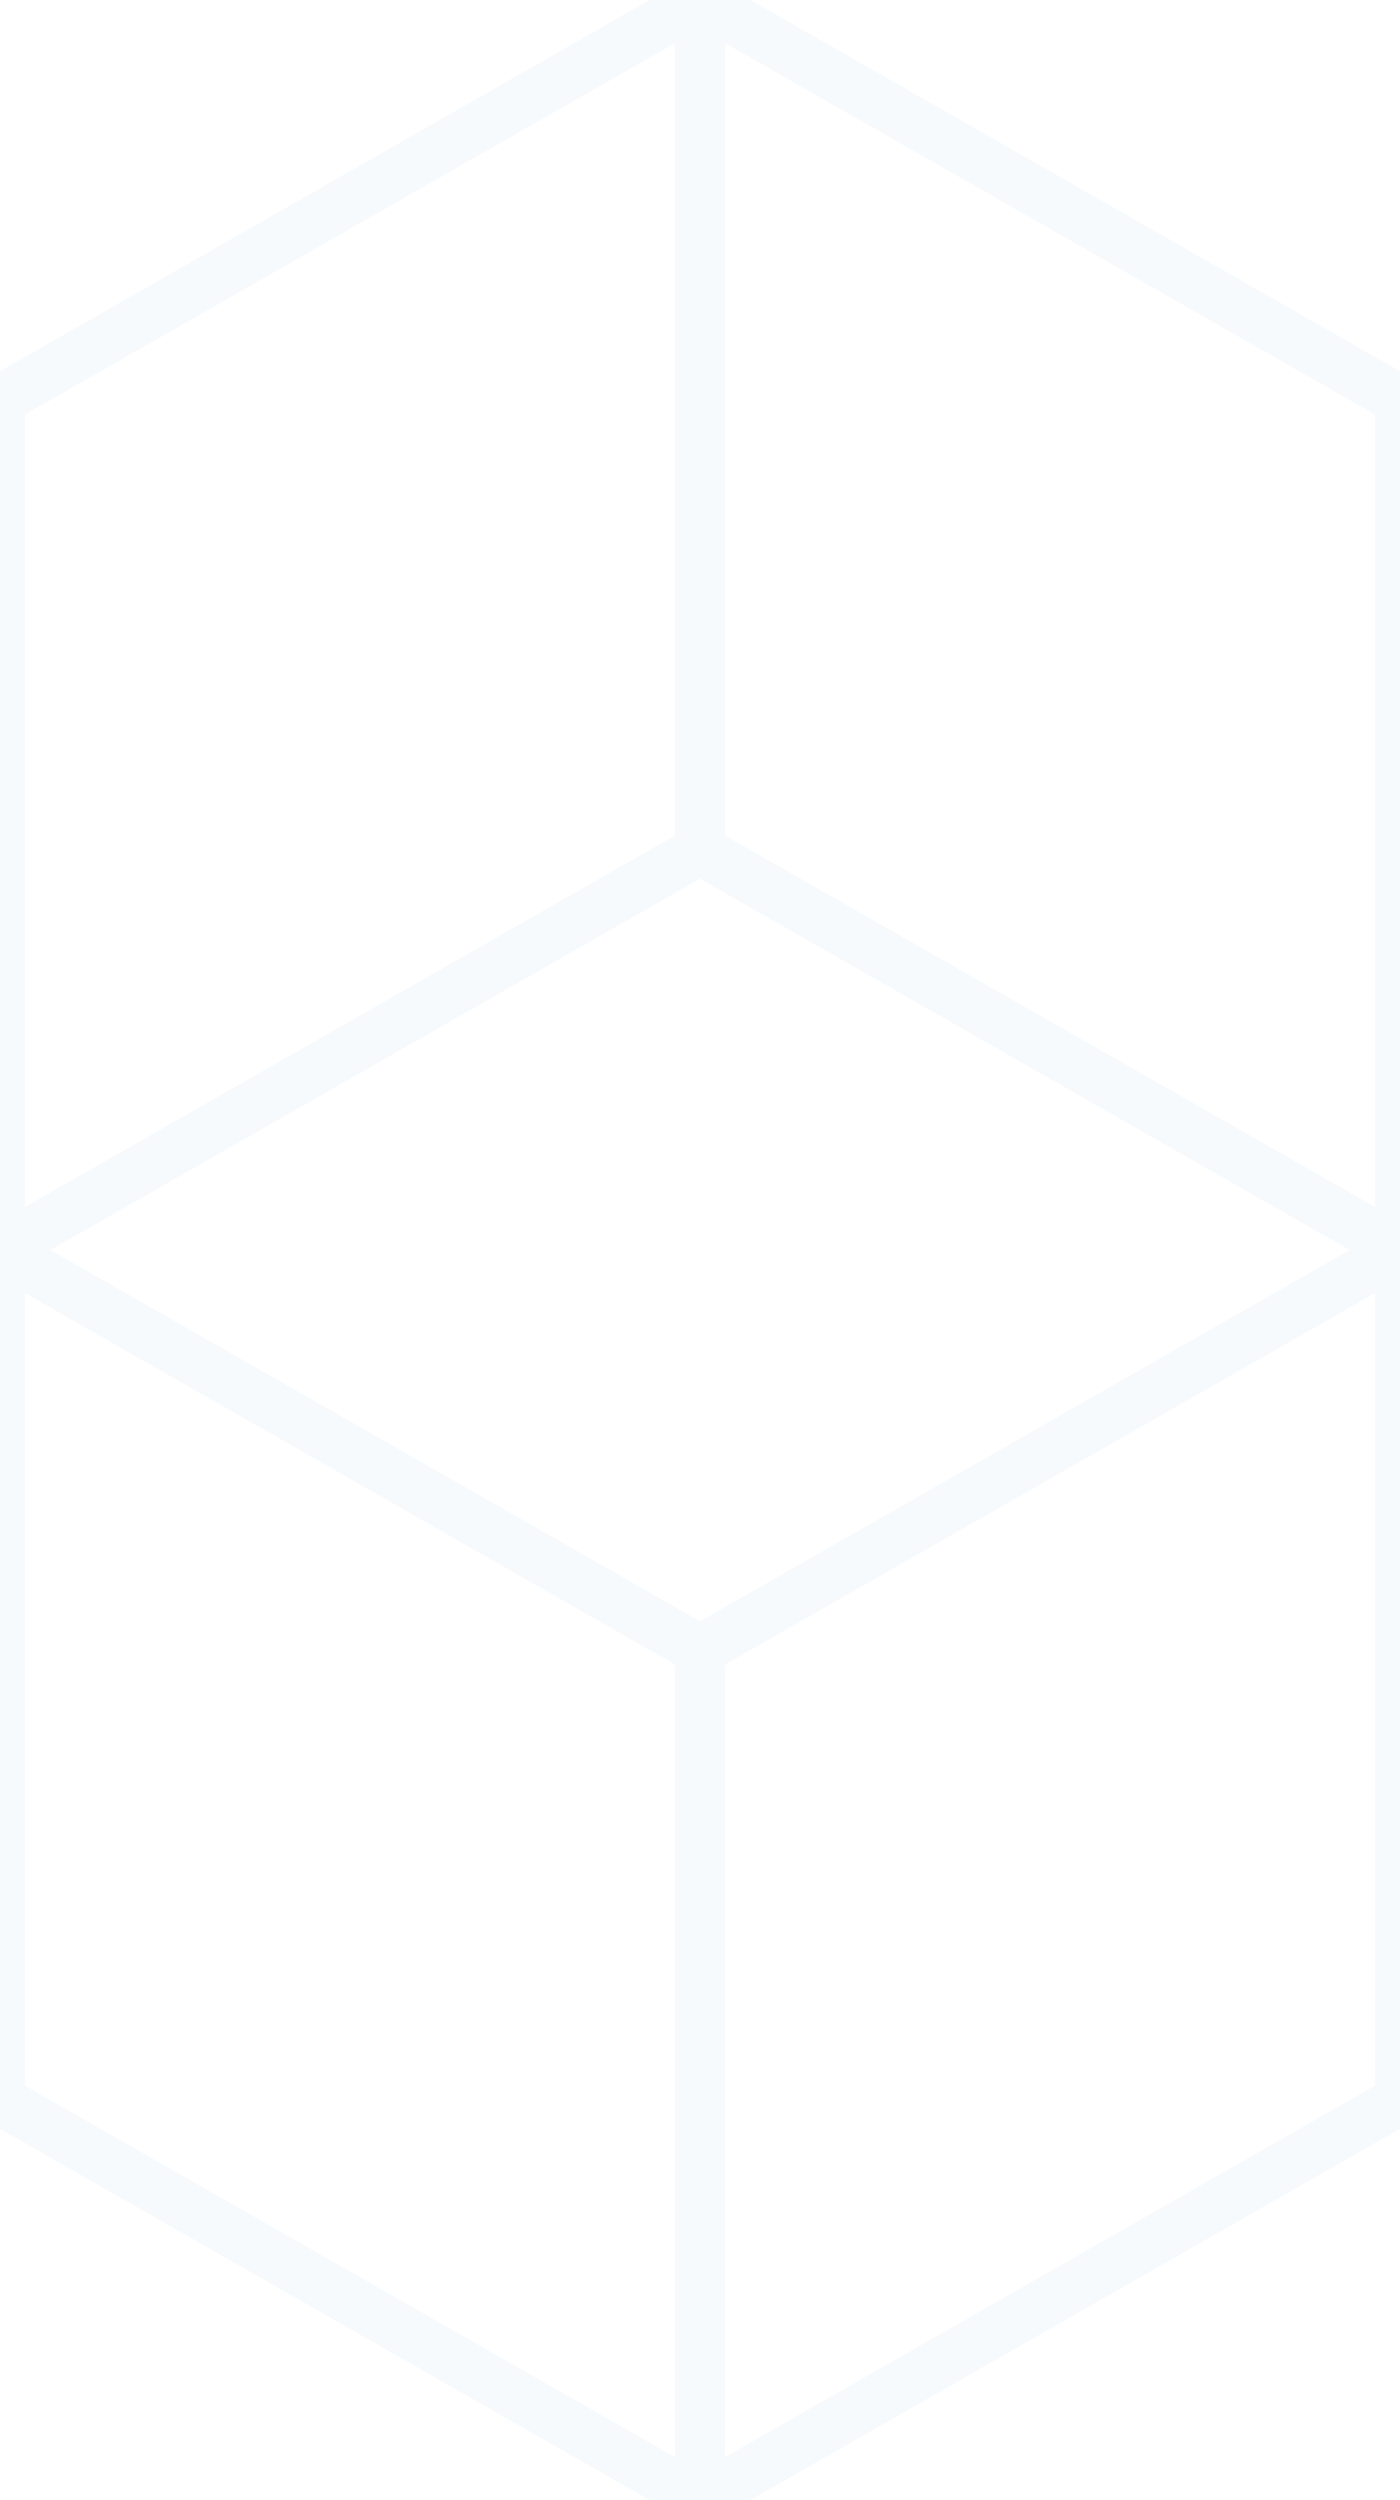 <svg xmlns='http://www.w3.org/2000/svg' width='56' height='100'>
<rect width='56' height='100' fill='#fff'/>
<path d='M28 66L0 50L0 16L28 0L56 16L56 50L28 66L28 100' fill='none' stroke='#F7FAFC' stroke-width='2'/>
<path d='M28 0L28 34L0 50L0 84L28 100L56 84L56 50L28 34' fill='none' stroke='#F7FAFC' stroke-width='2'/>
</svg>
